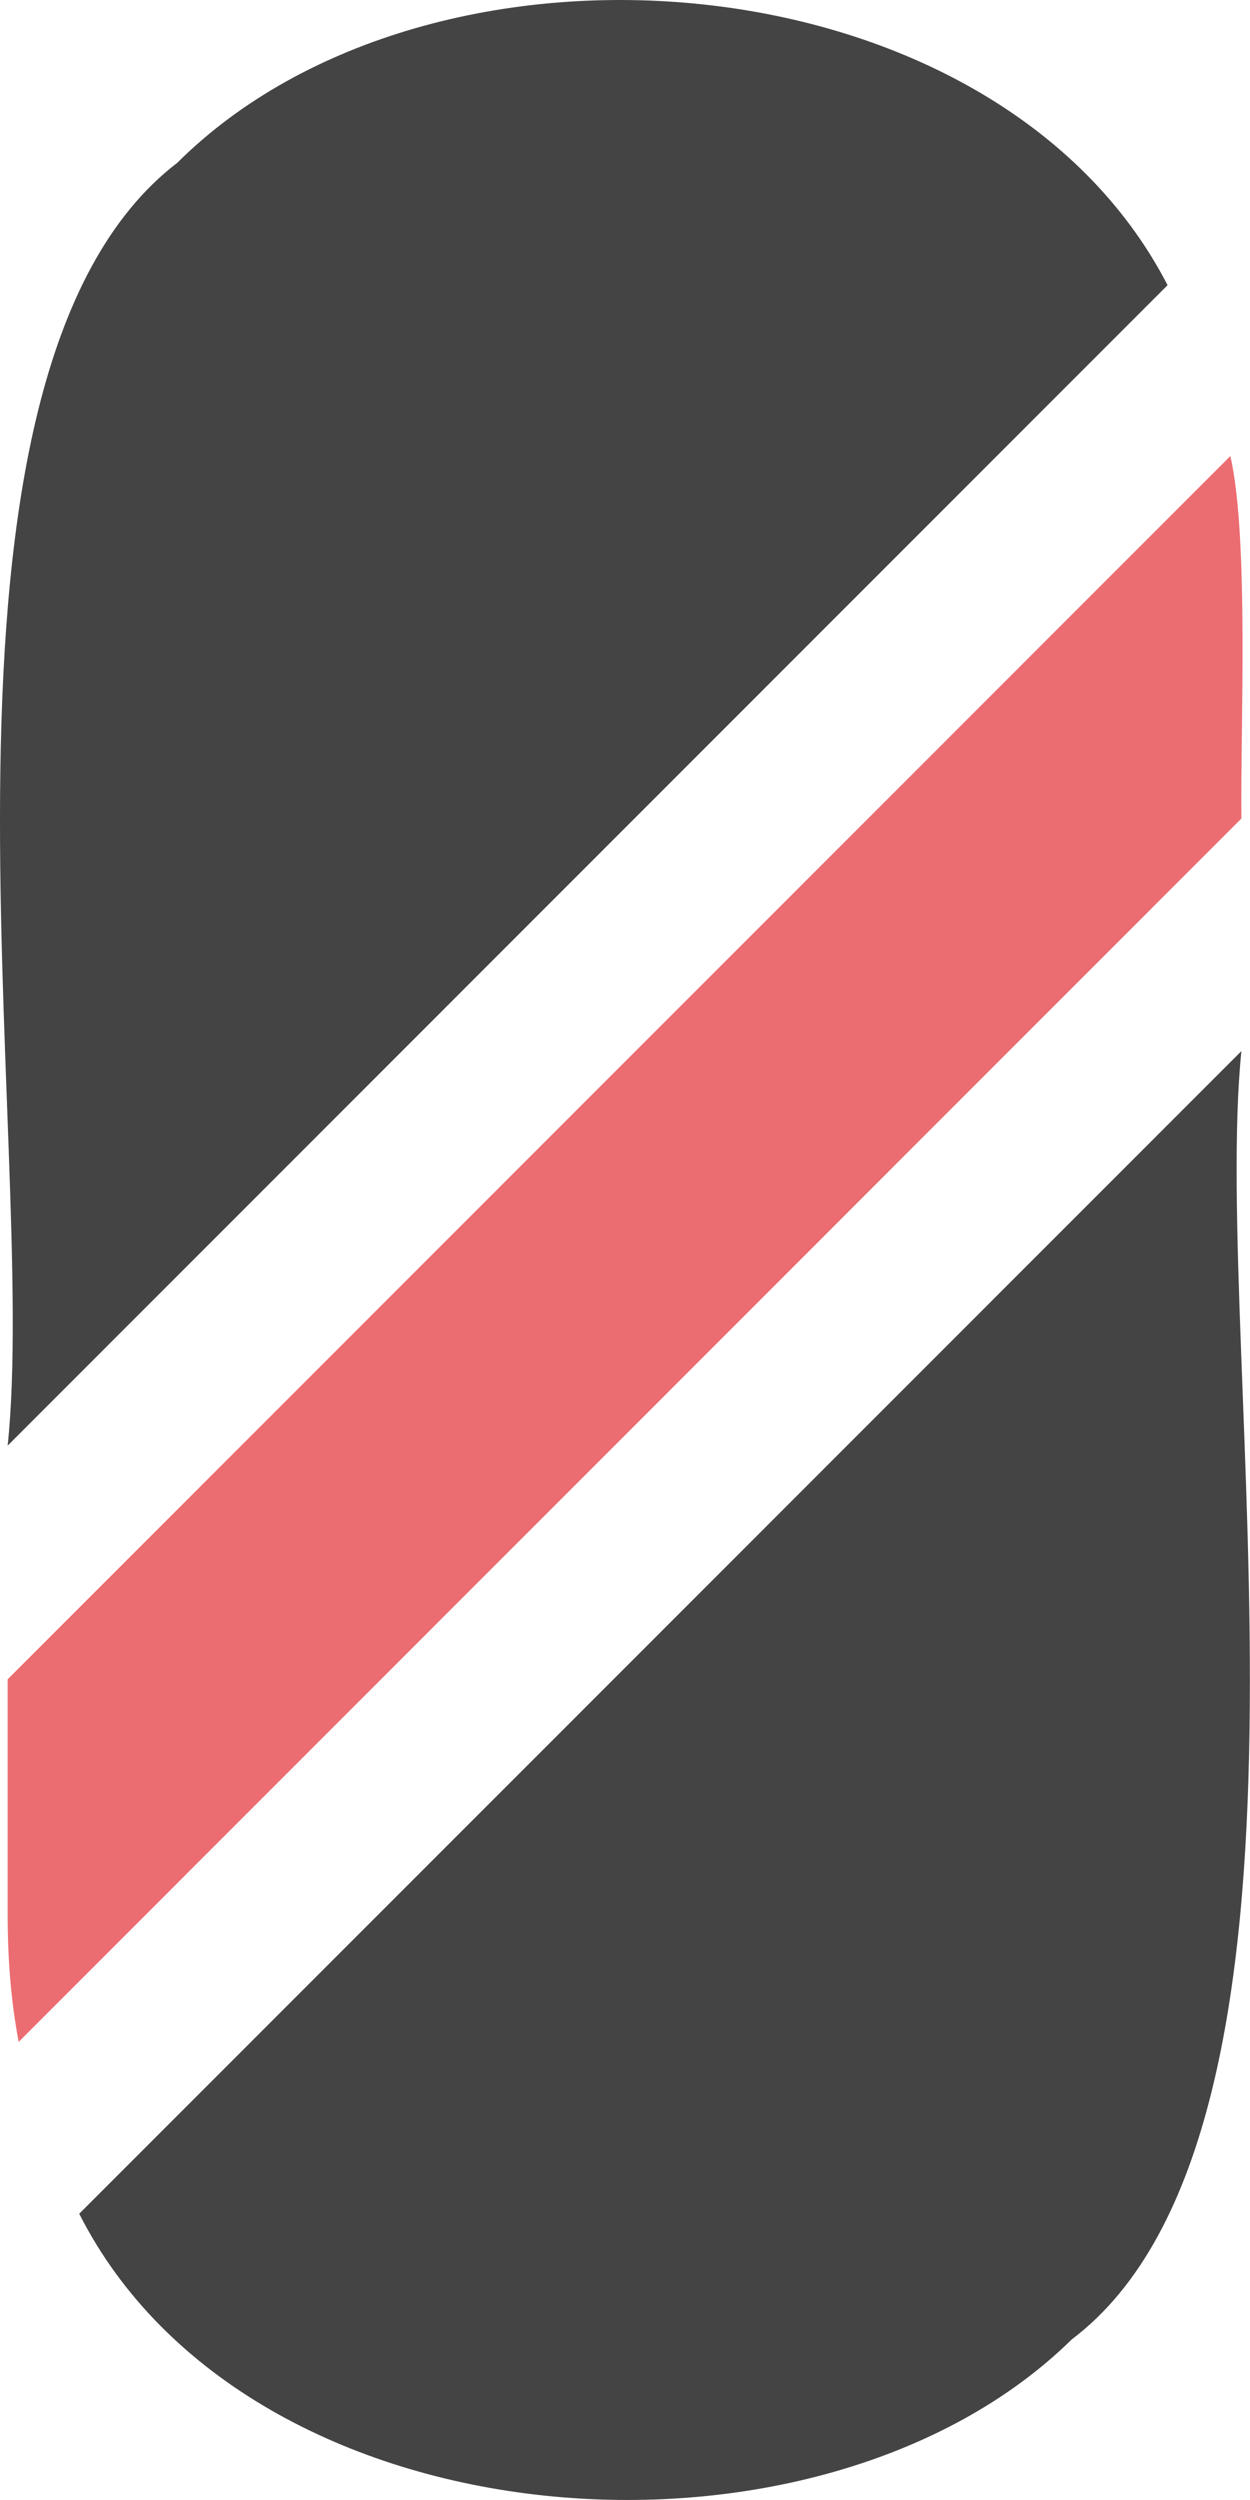 <svg width="16" height="32" viewBox="0 0 16 32" fill="none" xmlns="http://www.w3.org/2000/svg">
<path d="M0.098 18.504L14.945 3.65C12.76 -0.582 5.541 -1.174 2.269 2.084C-1.284 4.807 0.507 14.625 0.098 18.504Z" fill="#444444"/>
<path d="M15.89 13.454L1.014 28.336C3.186 32.624 10.476 33.132 13.719 29.944C17.286 27.25 15.495 17.333 15.89 13.454Z" fill="#444444"/>
<path d="M15.749 5.837L0.098 21.495V24.499C0.098 25.078 0.14 25.614 0.239 26.136L15.89 10.477C15.876 9.349 15.989 6.895 15.749 5.837Z" fill="#EB6D71"/>
</svg>

